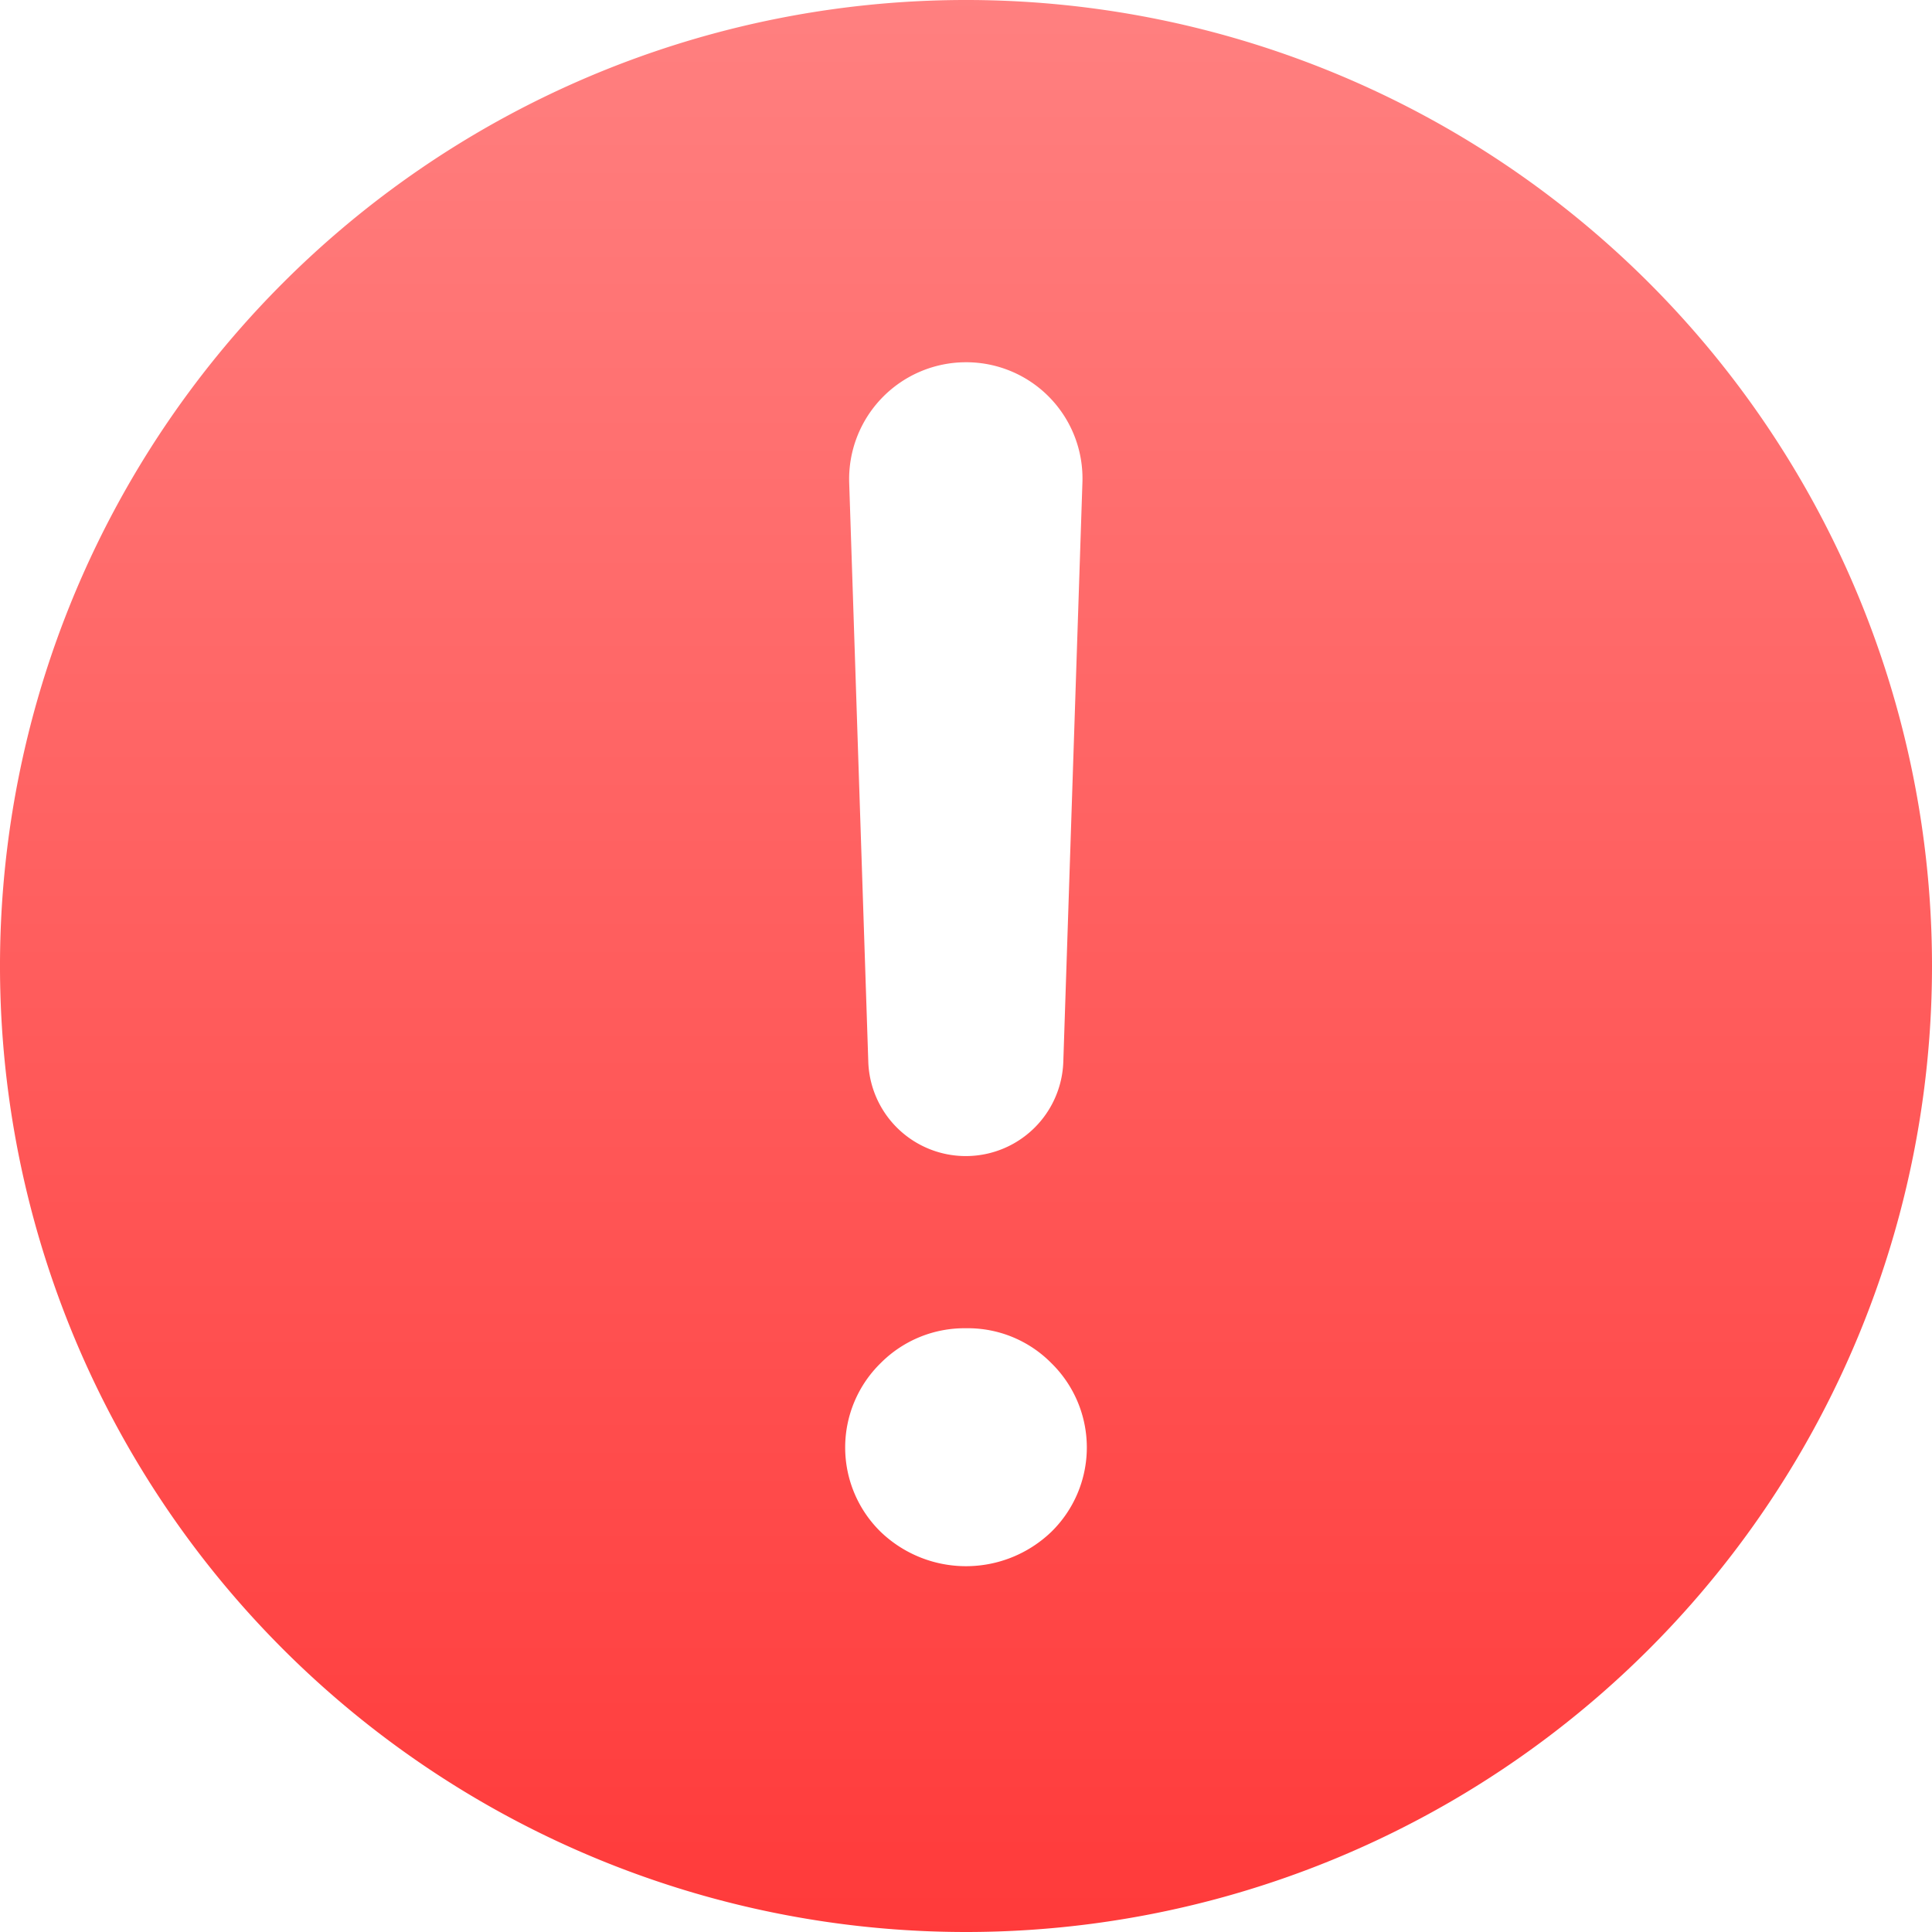 <svg xmlns="http://www.w3.org/2000/svg" xmlns:xlink="http://www.w3.org/1999/xlink" width="24" height="24" viewBox="0 0 24 24">
  <defs>
    <linearGradient id="linear-gradient" x1="0.5" x2="0.5" y2="1" gradientUnits="objectBoundingBox">
      <stop offset="0" stop-color="#ff8080"/>
      <stop offset="1" stop-color="#ff3a3a"/>
    </linearGradient>
  </defs>
  <path id="重要信息" d="M109.2,122.2a12,12,0,1,1,12-12A12,12,0,0,1,109.2,122.2Zm0-19.5a1.452,1.452,0,0,0-1.451,1.5l.237,7.184a1.212,1.212,0,0,0,2.423,0l.237-7.184A1.444,1.444,0,0,0,109.2,102.7Zm0,12a1.467,1.467,0,0,0-1.058.431,1.466,1.466,0,0,0,0,2.1,1.53,1.53,0,0,0,2.116,0,1.466,1.466,0,0,0,0-2.1A1.456,1.456,0,0,0,109.2,114.7Z" transform="translate(-97.2 -98.2)" fill="url(#linear-gradient)"/>
</svg>
